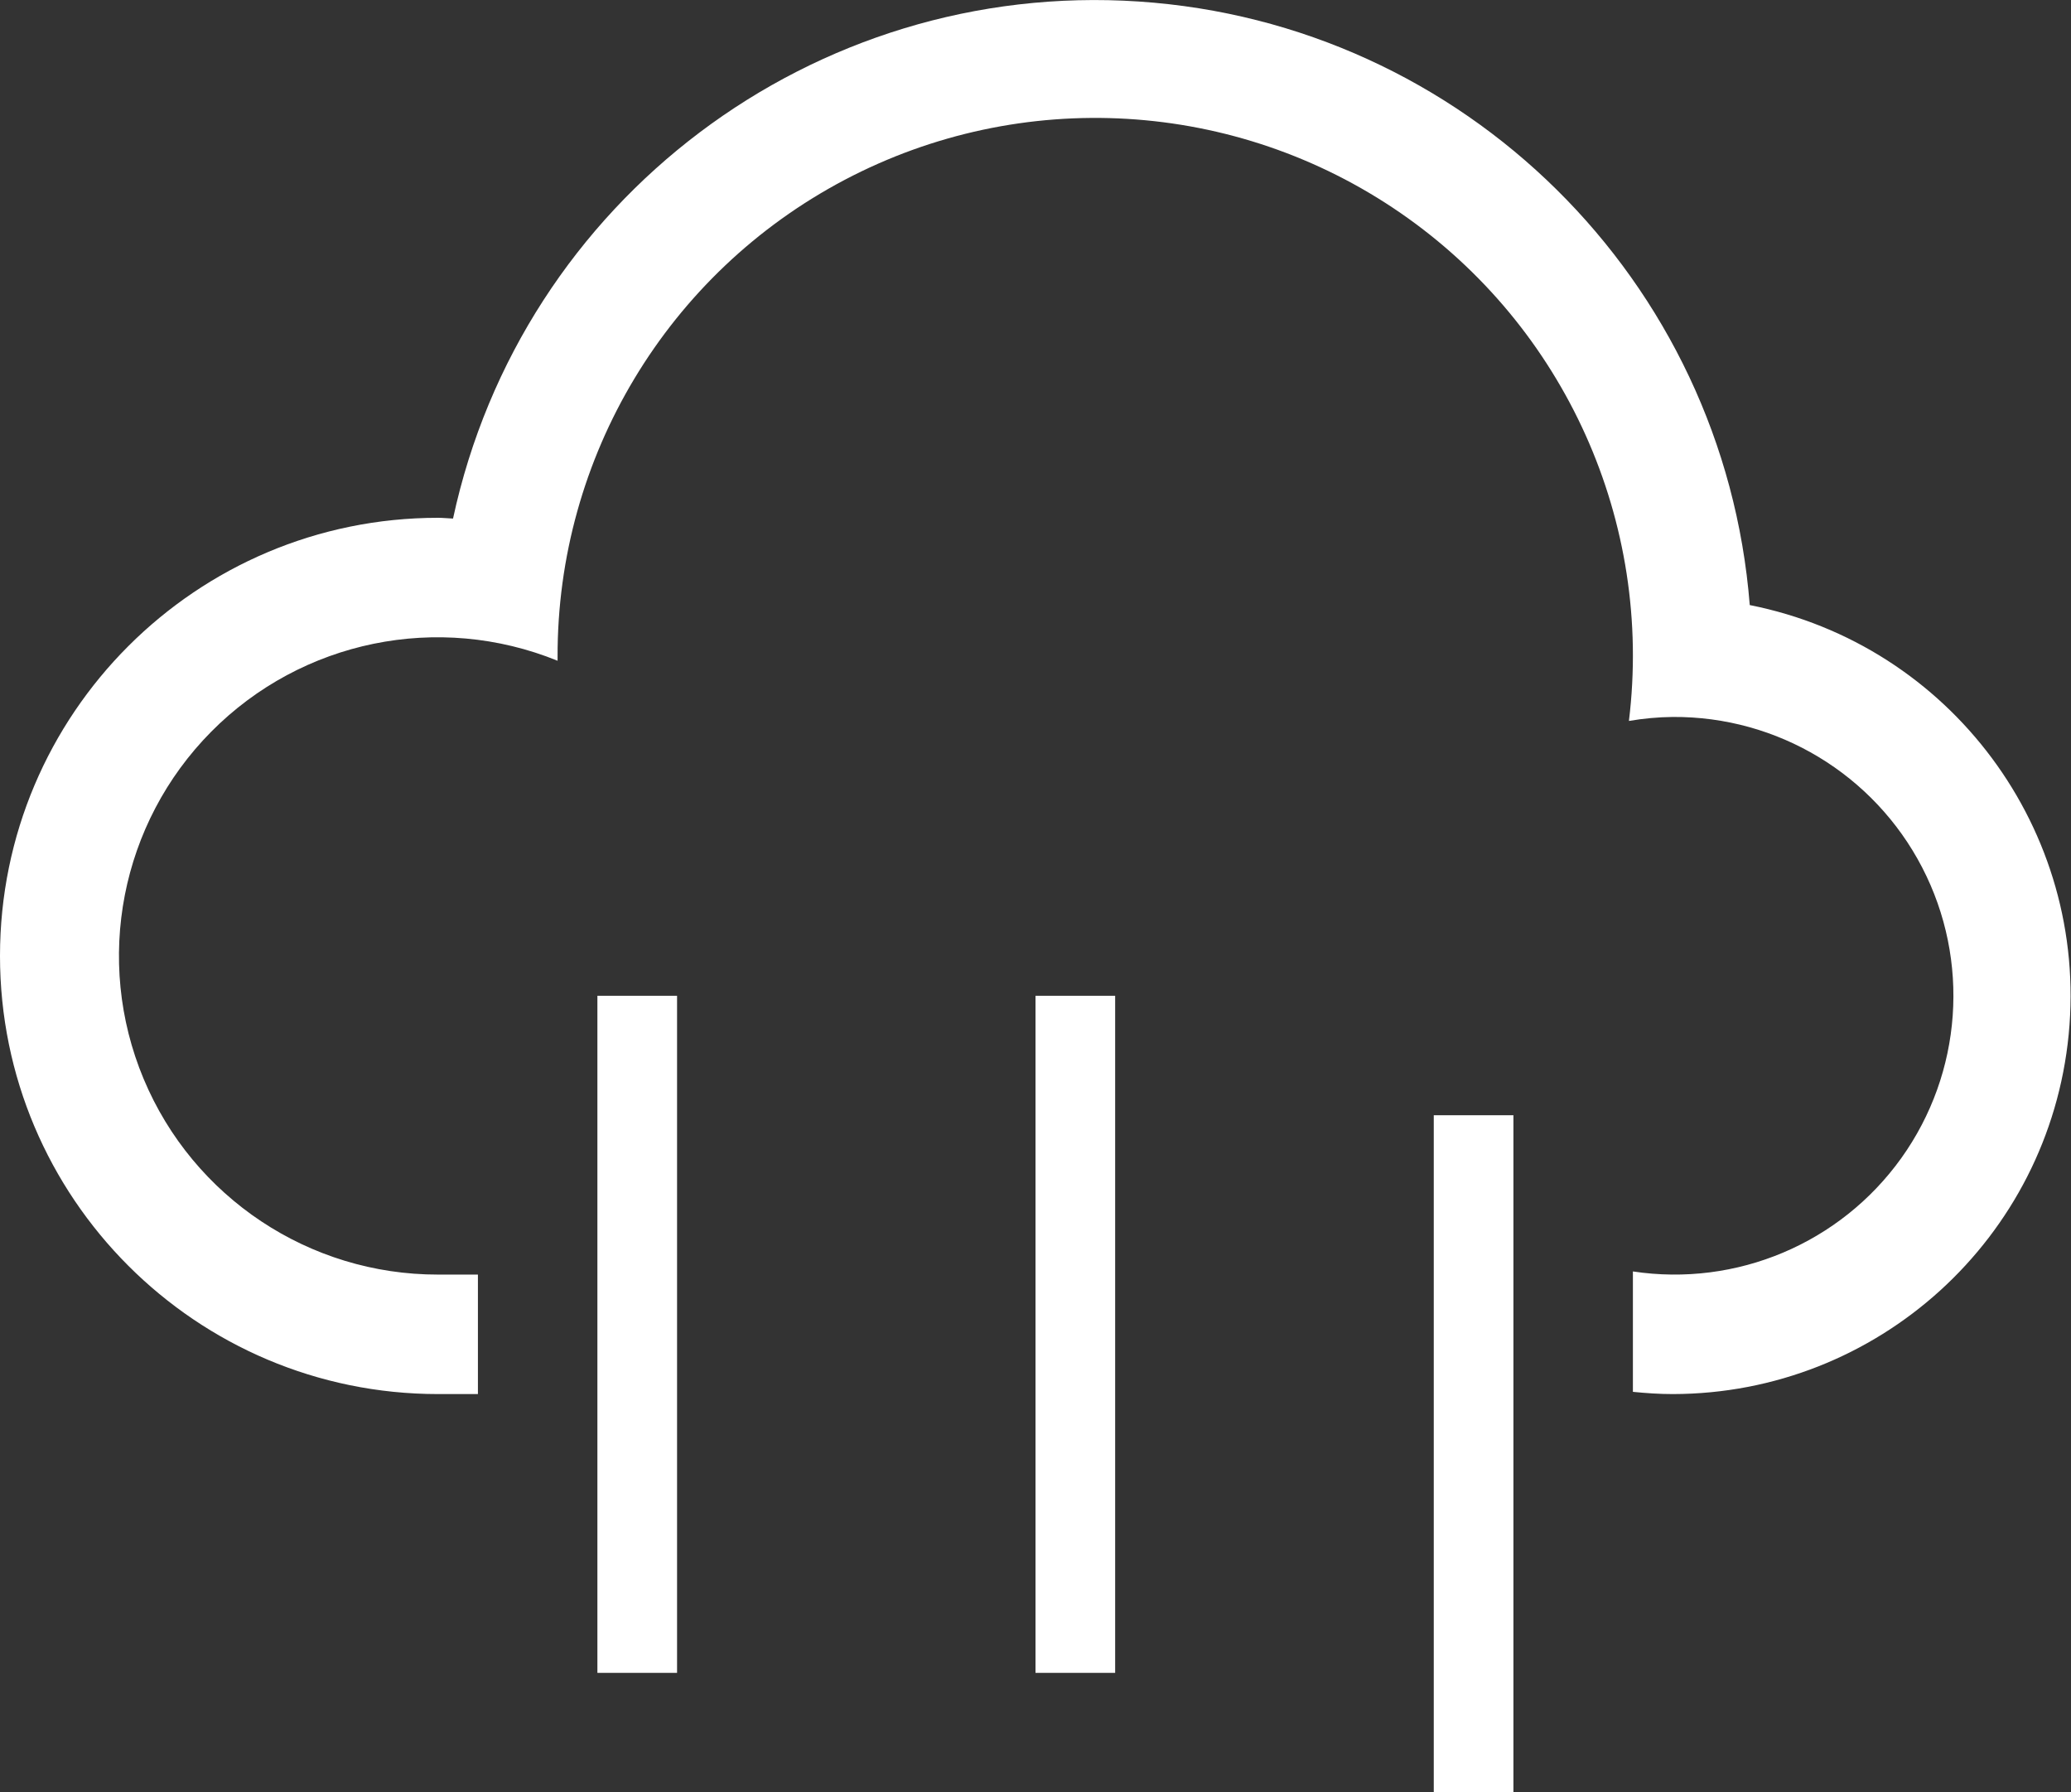 <?xml version="1.0" encoding="UTF-8"?>
<svg width="52px" height="45px" viewBox="0 0 52 45" version="1.1" xmlns="http://www.w3.org/2000/svg" xmlns:xlink="http://www.w3.org/1999/xlink">
    <rect x="0" y="0" width="52" height="45" fill="#333333" stroke="none"/>
    <!-- Generator: Sketch 49 (51002) - http://www.bohemiancoding.com/sketch -->
    <title>drizzle</title>
    <desc>Created with Sketch.</desc>
    <defs></defs>
    <g id="Page-1" stroke="none" stroke-width="1" fill="none" fill-rule="evenodd">
        <g id="Group-32" transform="translate(-13, -1182)" fill="#FFFFFF">
            <g id="drizzle" transform="translate(13, 1182)">
                <path d="M42,35 C41.662,35 41.33,34.977 41,34.944 L41,31.921 C43.603,32.315 46.206,31.216 47.739,29.076 C49.271,26.935 49.474,24.117 48.263,21.779 C47.052,19.442 44.632,17.982 42,18 C41.631,18.004 41.263,18.038 40.9,18.1 C41.51,13.113 39.301,8.2 35.165,5.347 C31.029,2.495 25.651,2.175 21.206,4.517 C16.762,6.859 13.985,11.476 14,16.5 C14,16.53 14,16.559 14,16.589 C11.007,15.372 7.576,16.075 5.303,18.371 C3.029,20.667 2.36,24.105 3.606,27.086 C4.852,30.066 7.769,32.005 11,32 L12,32 L12,35 L11,35 C4.925,35 0,30.075 0,24 C0,17.925 4.925,13 11,13 C11.127,13 11.25,13.015 11.375,13.019 C13.098,5.019 20.428,-0.507 28.593,0.038 C36.758,0.582 43.289,7.033 43.934,15.191 C48.978,16.191 52.441,20.854 51.942,25.972 C51.442,31.09 47.142,34.994 42,35 Z M17,25 L17,42 L15,42 L15,25 L17,25 Z M28,25 L28,42 L26,42 L26,25 L28,25 Z M38,28 L38,45 L36,45 L36,28 L38,28 Z" id="hail"></path>
            </g>
        </g>
    </g>
</svg>